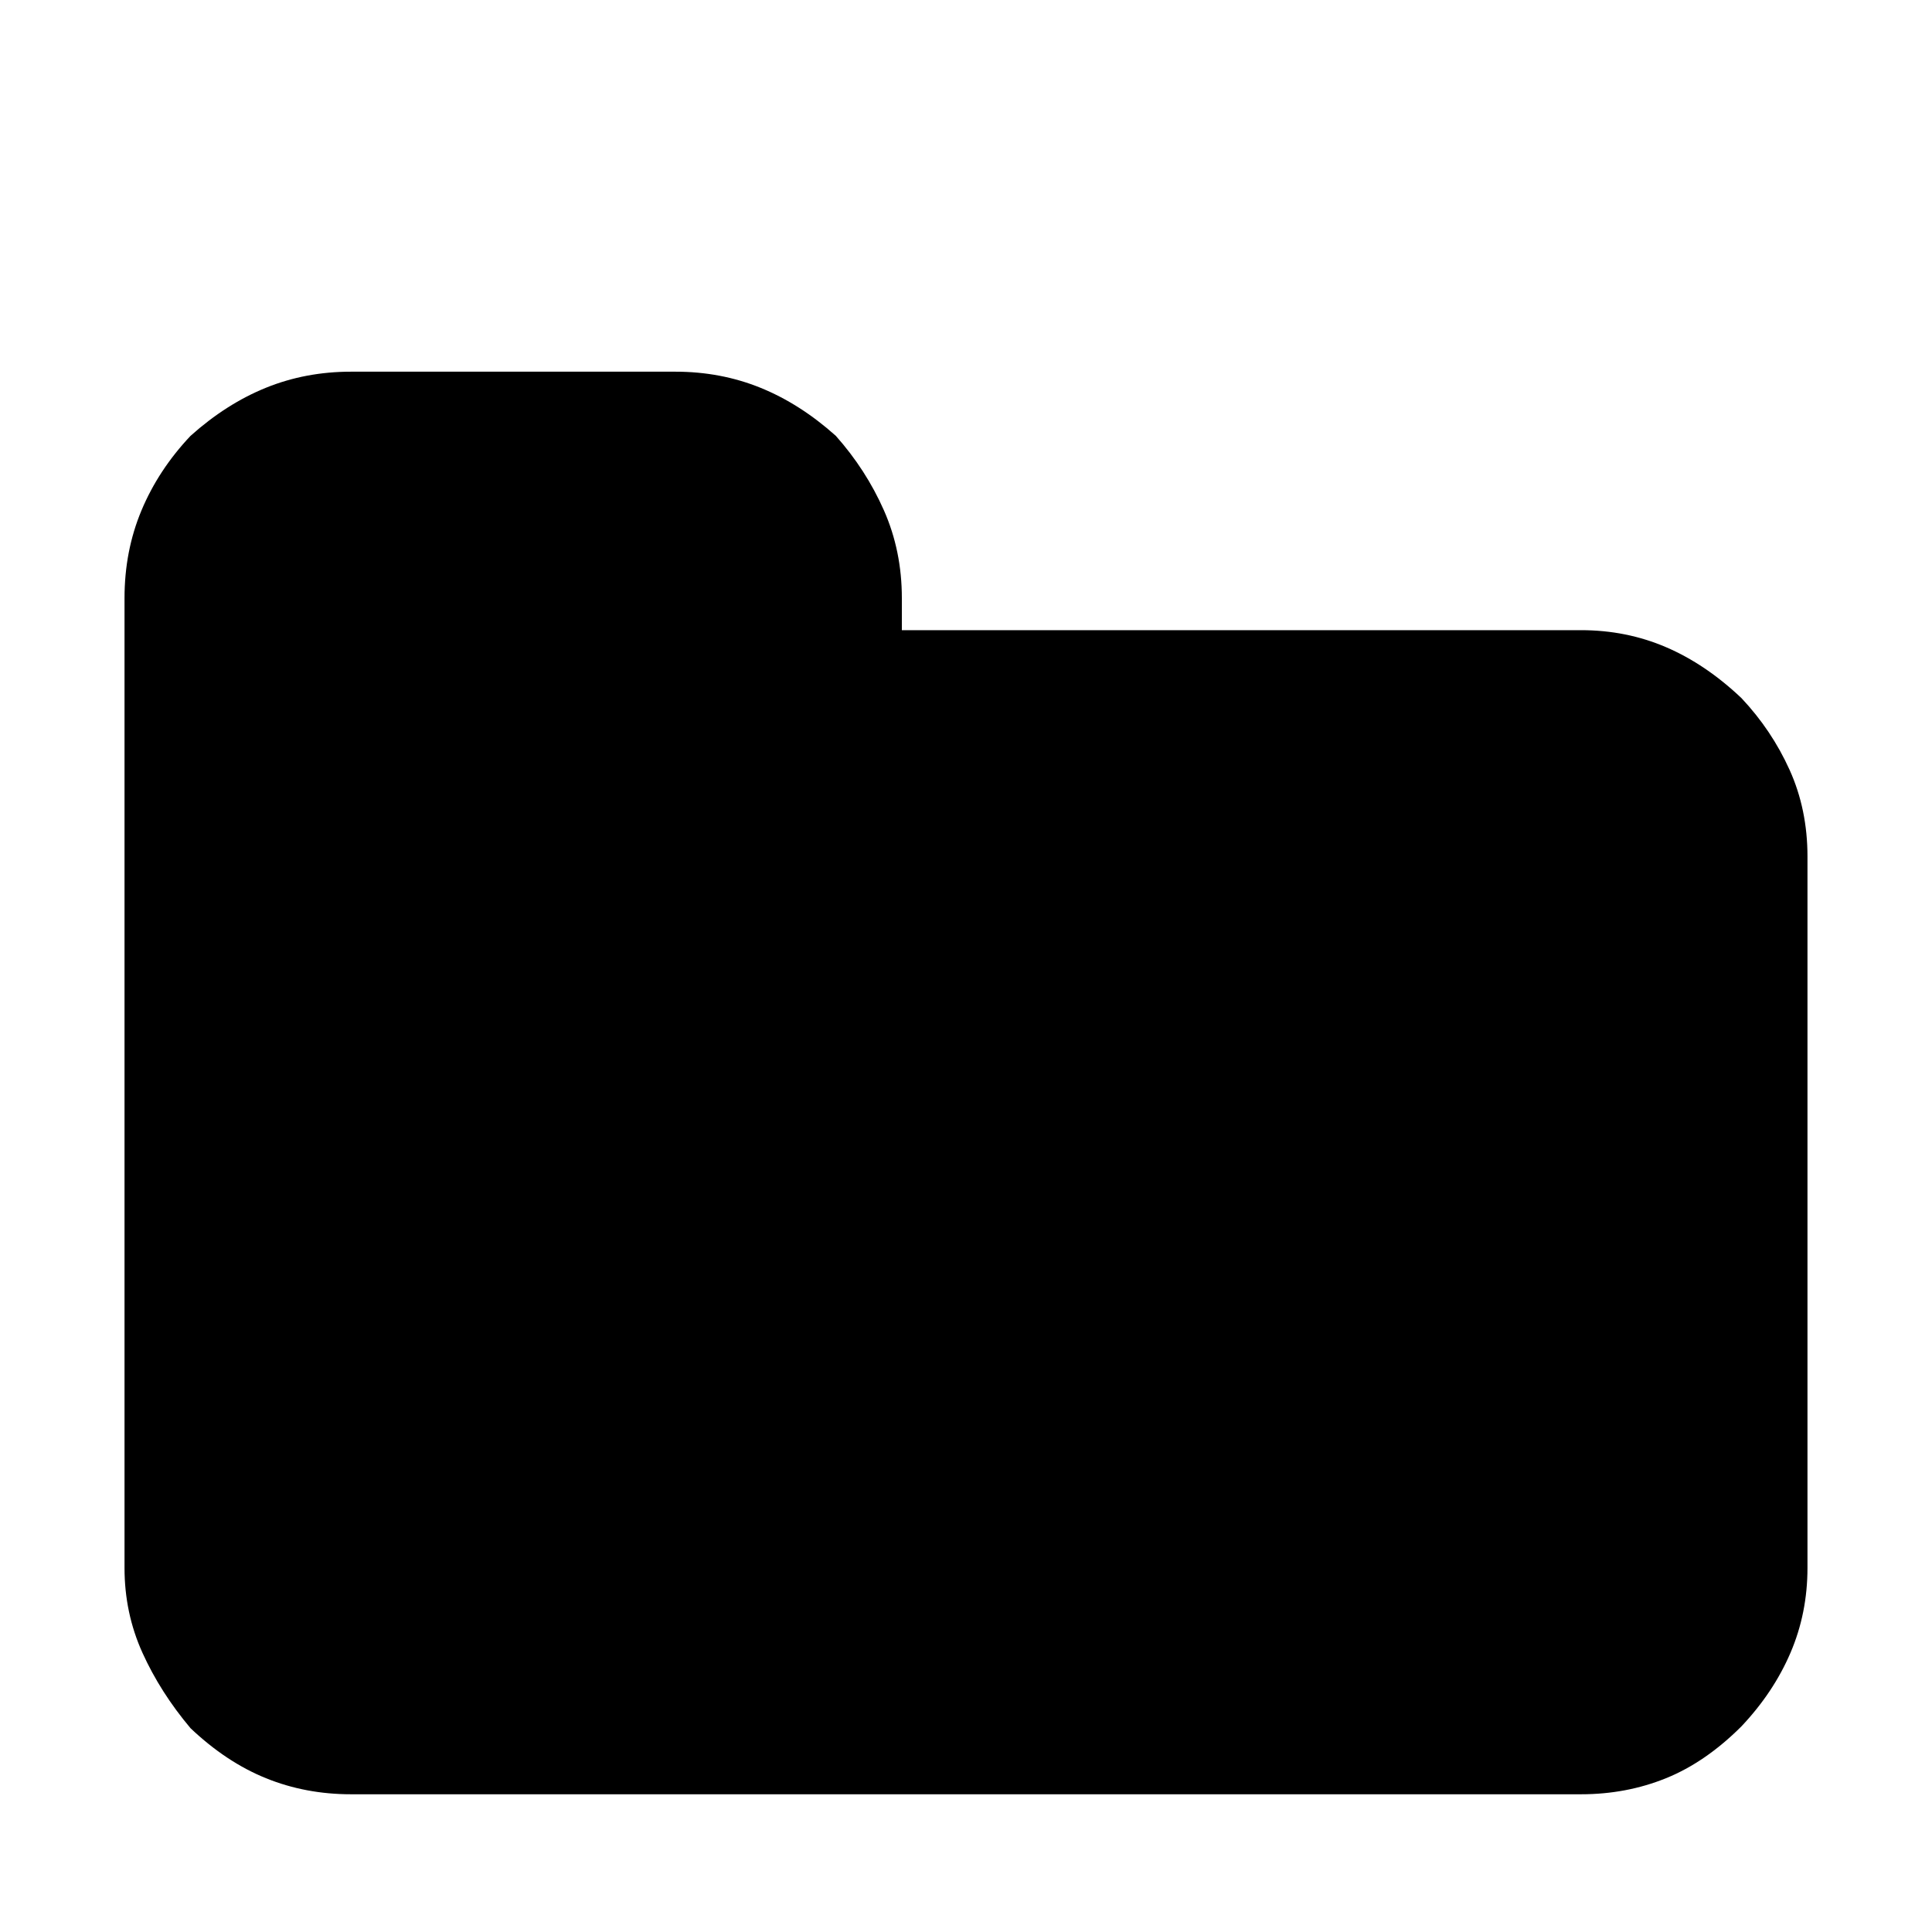 <?xml version="1.0" standalone="no"?>
<!DOCTYPE svg PUBLIC "-//W3C//DTD SVG 1.1//EN" "http://www.w3.org/Graphics/SVG/1.1/DTD/svg11.dtd" >
<svg xmlns="http://www.w3.org/2000/svg" xmlns:xlink="http://www.w3.org/1999/xlink" version="1.1" viewBox="0 -64 1024 1024">
  <g transform="matrix(1 0 0 -1 0 960)">
   <path fill="currentColor"
d="M958 570v-377q0 -24 -9 -45t-26 -39q-19 -19 -40 -27.5t-45 -8.5h-652q-24 0 -45 8.5t-40 26.5q-16 19 -25.5 40t-9.5 45v514q0 25 9 46.5t26 39.5q19 17 40 25.5t45 8.5h172q24 0 45 -8.5t40 -25.5q16 -18 25.5 -39.5t9.5 -46.5v-17h360q24 0 45 -9t40 -27
q16 -17 25.5 -38t9.5 -46v0z" />
  </g>

</svg>
